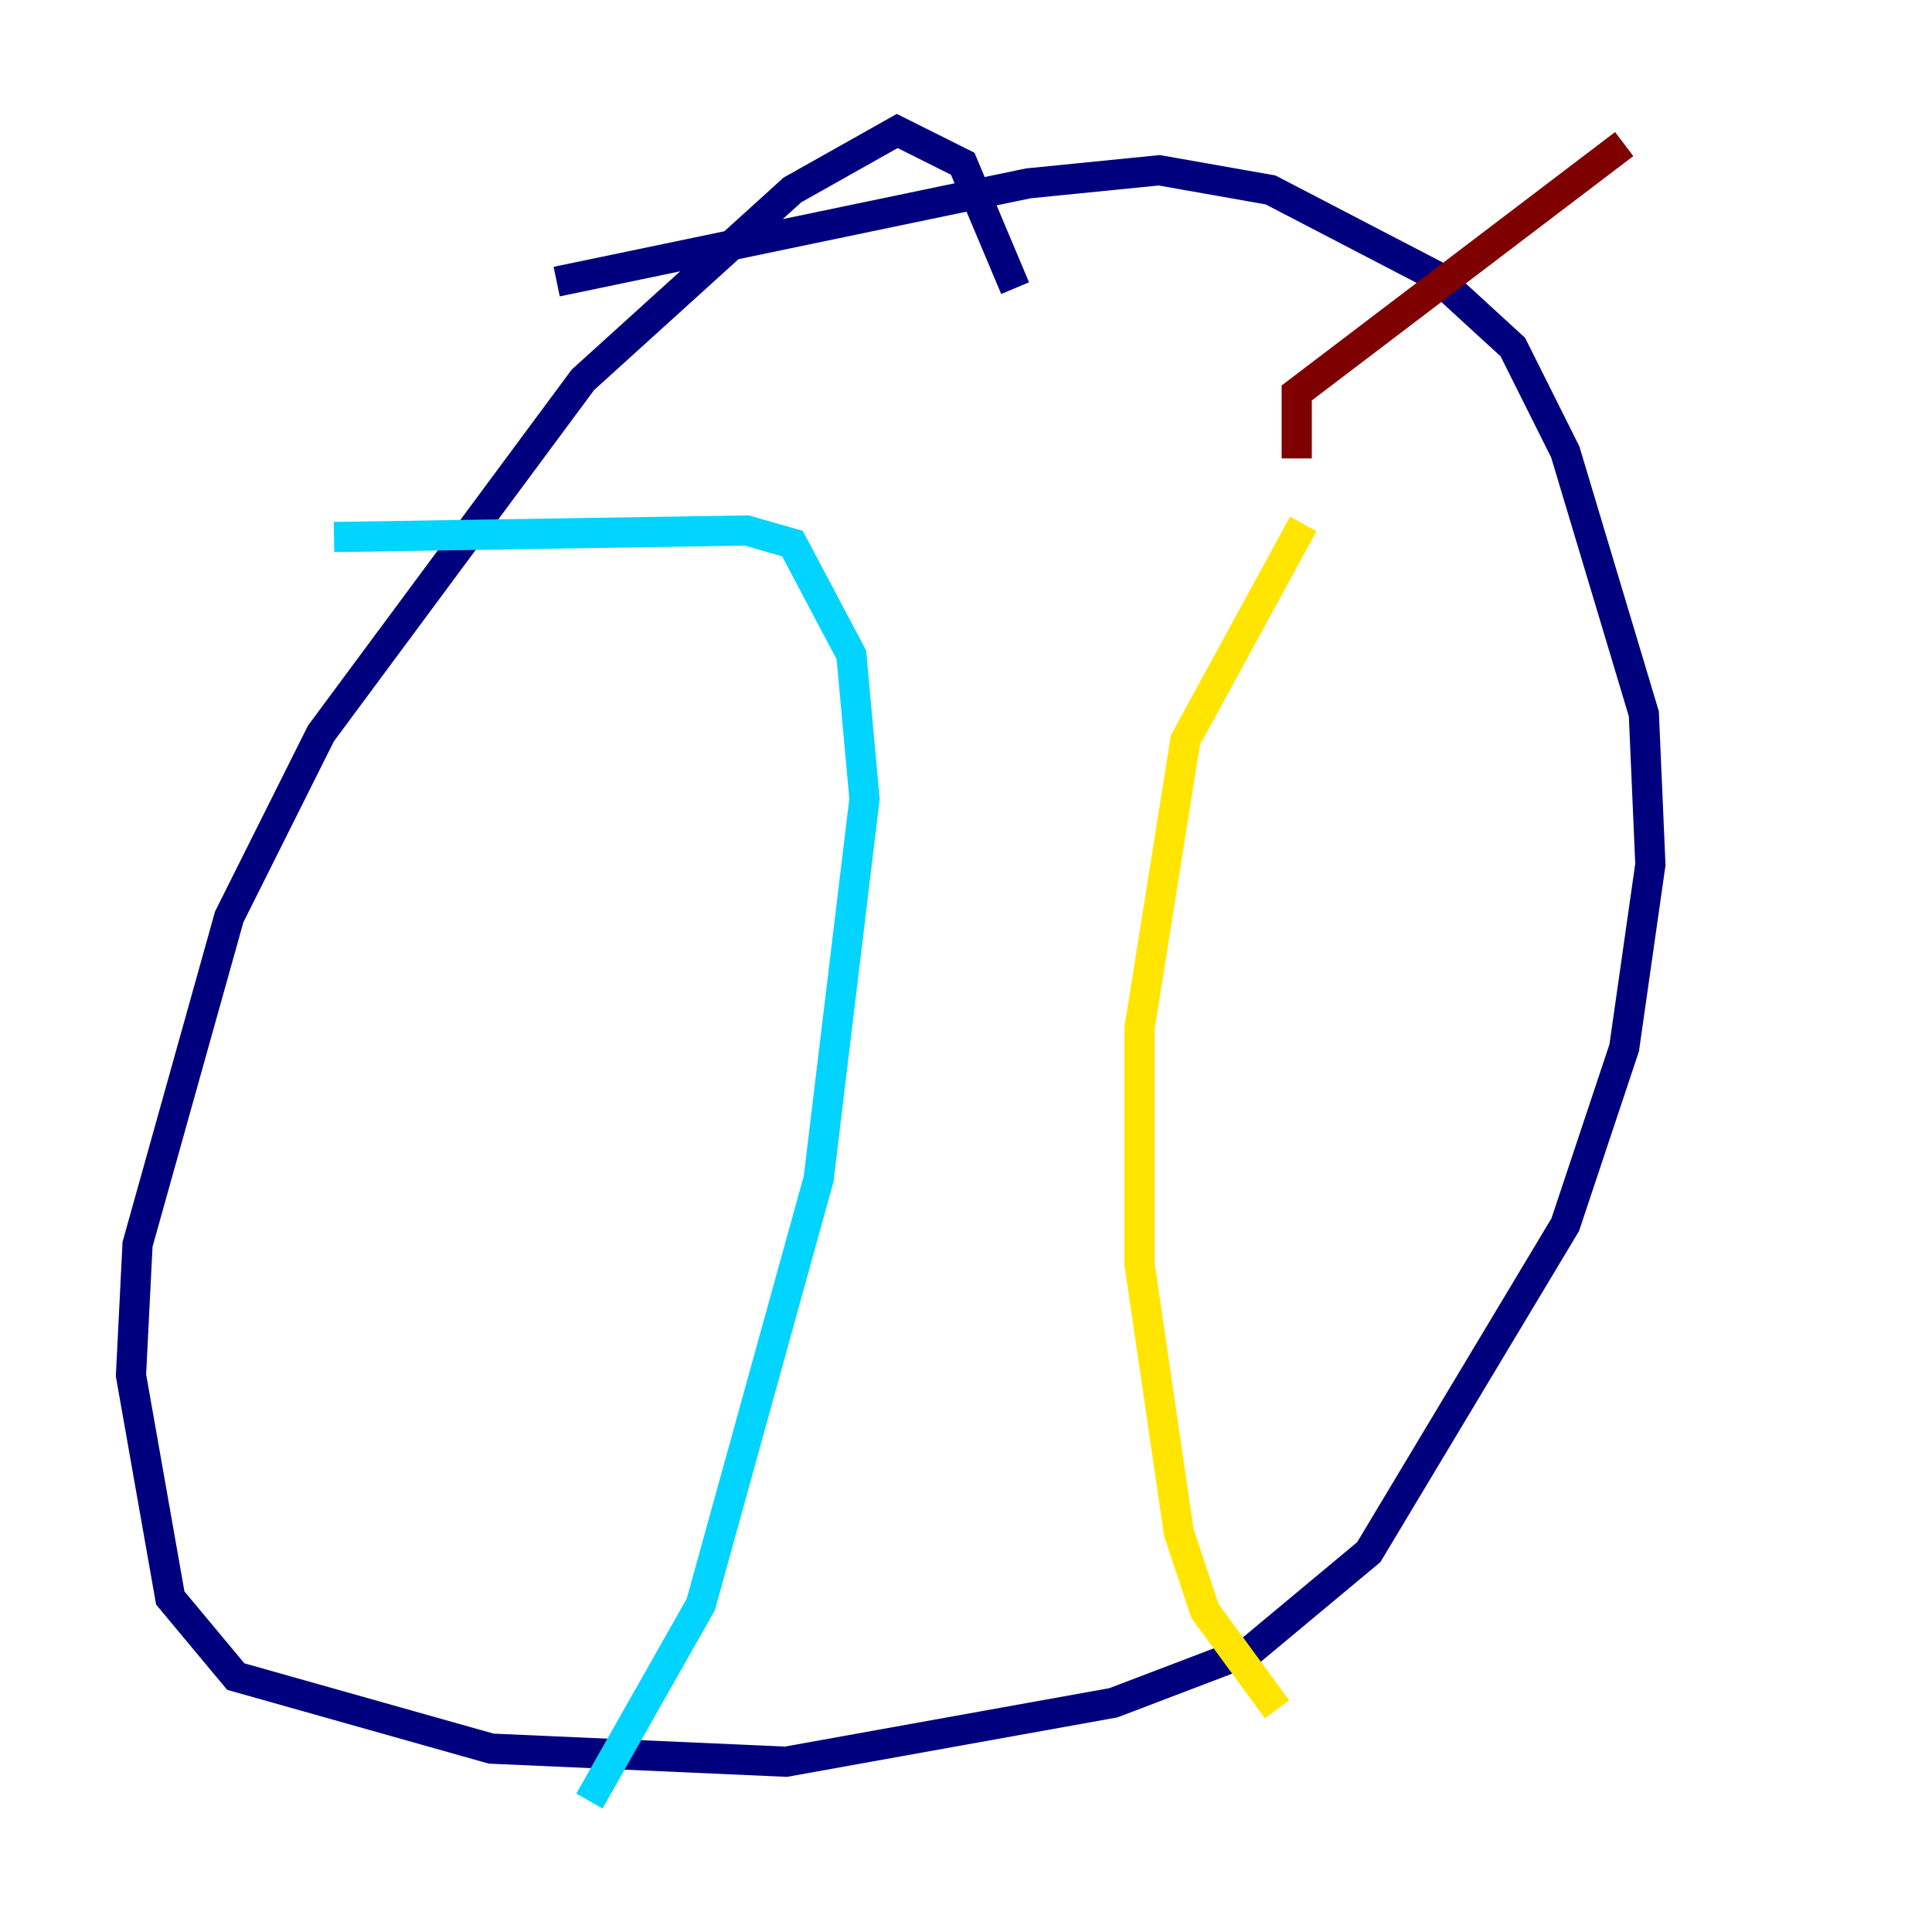 <?xml version="1.0" encoding="utf-8" ?>
<svg baseProfile="tiny" height="128" version="1.2" viewBox="0,0,128,128" width="128" xmlns="http://www.w3.org/2000/svg" xmlns:ev="http://www.w3.org/2001/xml-events" xmlns:xlink="http://www.w3.org/1999/xlink"><defs /><polyline fill="none" points="67.254,19.091 63.783,10.848 59.444,8.678 52.502,12.583 38.617,25.166 21.261,48.597 15.186,60.746 9.112,82.441 8.678,91.119 11.281,105.871 15.62,111.078 32.542,115.851 52.068,116.719 73.763,112.814 82.875,109.342 90.685,102.834 103.702,81.139 107.607,69.424 109.342,57.275 108.909,47.295 103.702,29.939 100.231,22.997 95.024,18.224 84.176,12.583 76.8,11.281 68.122,12.149 36.881,18.658" stroke="#00007f" stroke-width="2" /><polyline fill="none" points="22.129,35.58 49.464,35.146 52.502,36.014 56.407,43.39 57.275,52.936 54.237,78.102 46.427,106.305 39.051,119.322" stroke="#00d4ff" stroke-width="2" /><polyline fill="none" points="86.346,34.712 78.536,49.031 75.498,68.122 75.498,83.742 78.102,101.532 79.837,106.739 84.61,113.248" stroke="#ffe500" stroke-width="2" /><polyline fill="none" points="85.912,30.373 85.912,26.034 107.607,9.546" stroke="#7f0000" stroke-width="2" /></svg>